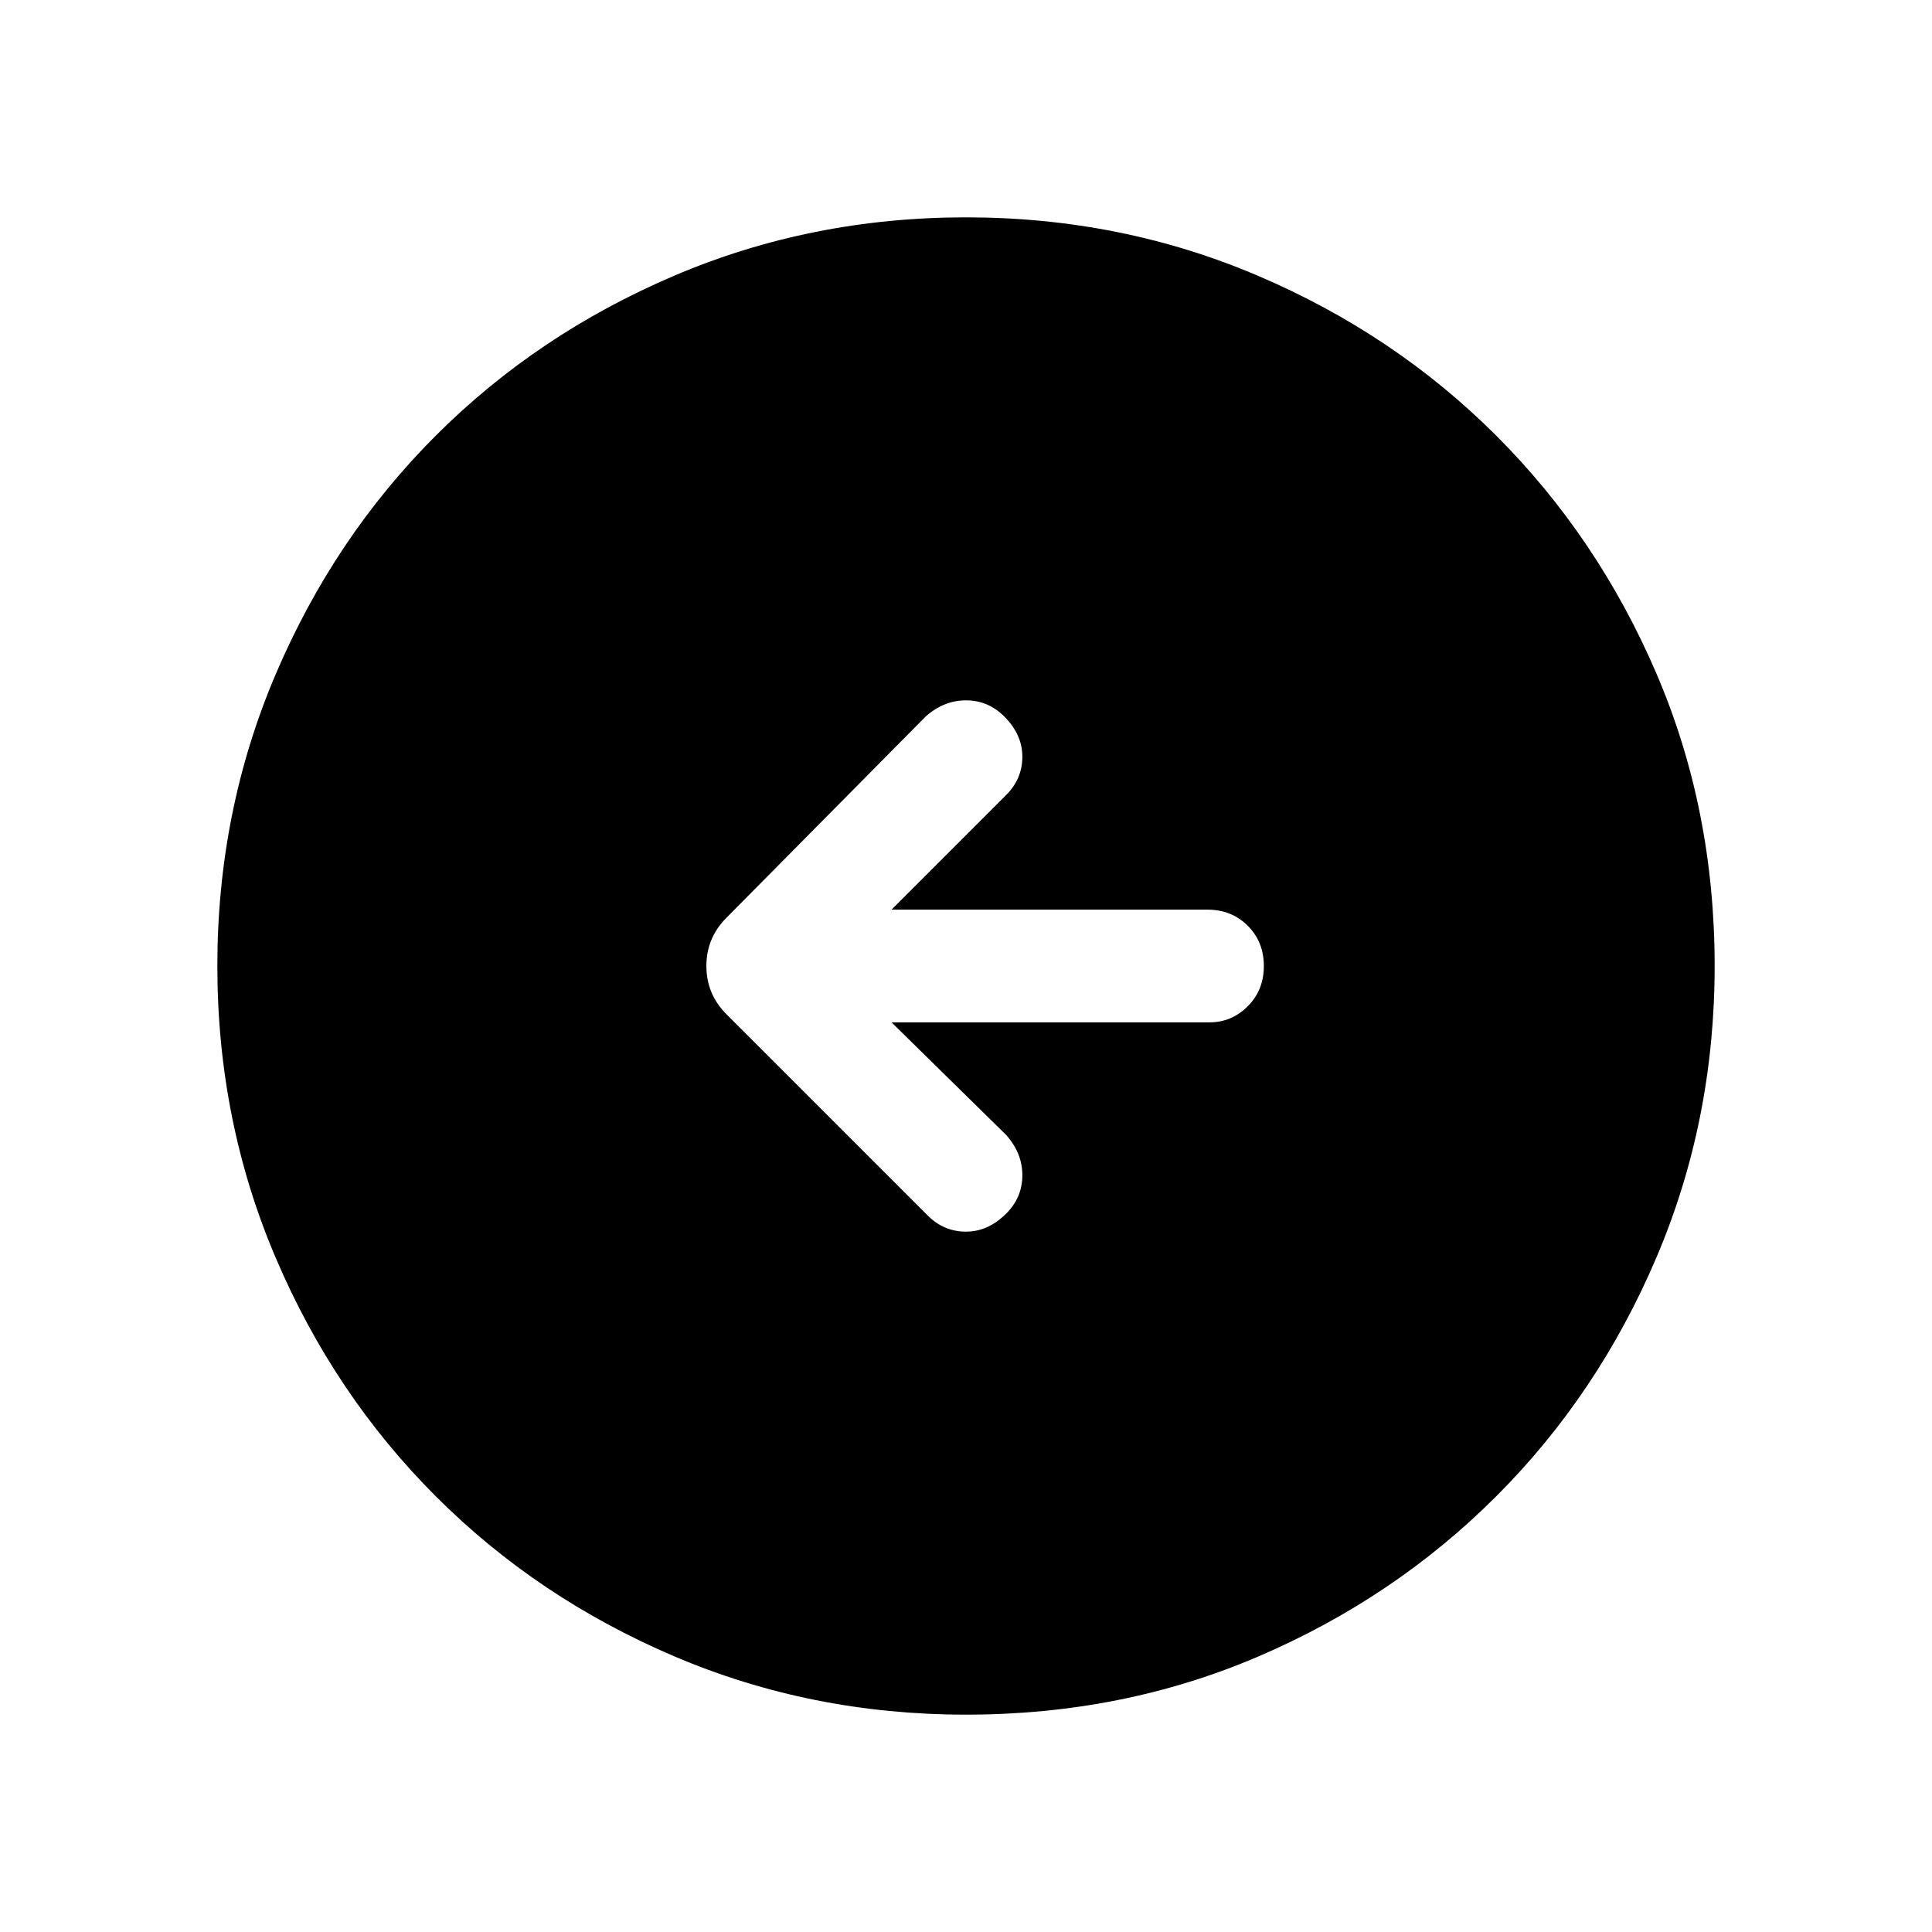 <svg xmlns="http://www.w3.org/2000/svg" height="24" width="24"><path d="M11.525 15.1q.2.2.475.2.275 0 .5-.225.2-.2.2-.475 0-.275-.2-.5l-1.425-1.4h3.95q.275 0 .475-.2.2-.2.2-.5t-.2-.5q-.2-.2-.5-.2h-3.925L12.5 9.875q.2-.2.2-.475 0-.275-.225-.5-.2-.2-.475-.2-.275 0-.5.2l-2.475 2.5q-.25.25-.25.6t.25.6ZM12 21.3q-1.925 0-3.625-.725t-2.962-1.988q-1.263-1.262-1.988-2.962Q2.7 13.925 2.7 12t.725-3.625q.725-1.7 1.988-2.963Q6.675 4.15 8.375 3.425 10.075 2.7 12 2.7t3.625.725q1.7.725 2.962 1.987 1.263 1.263 1.988 2.951Q21.3 10.05 21.3 12q0 1.925-.725 3.625t-1.988 2.962q-1.262 1.263-2.95 1.988Q13.95 21.3 12 21.3Z"/></svg>